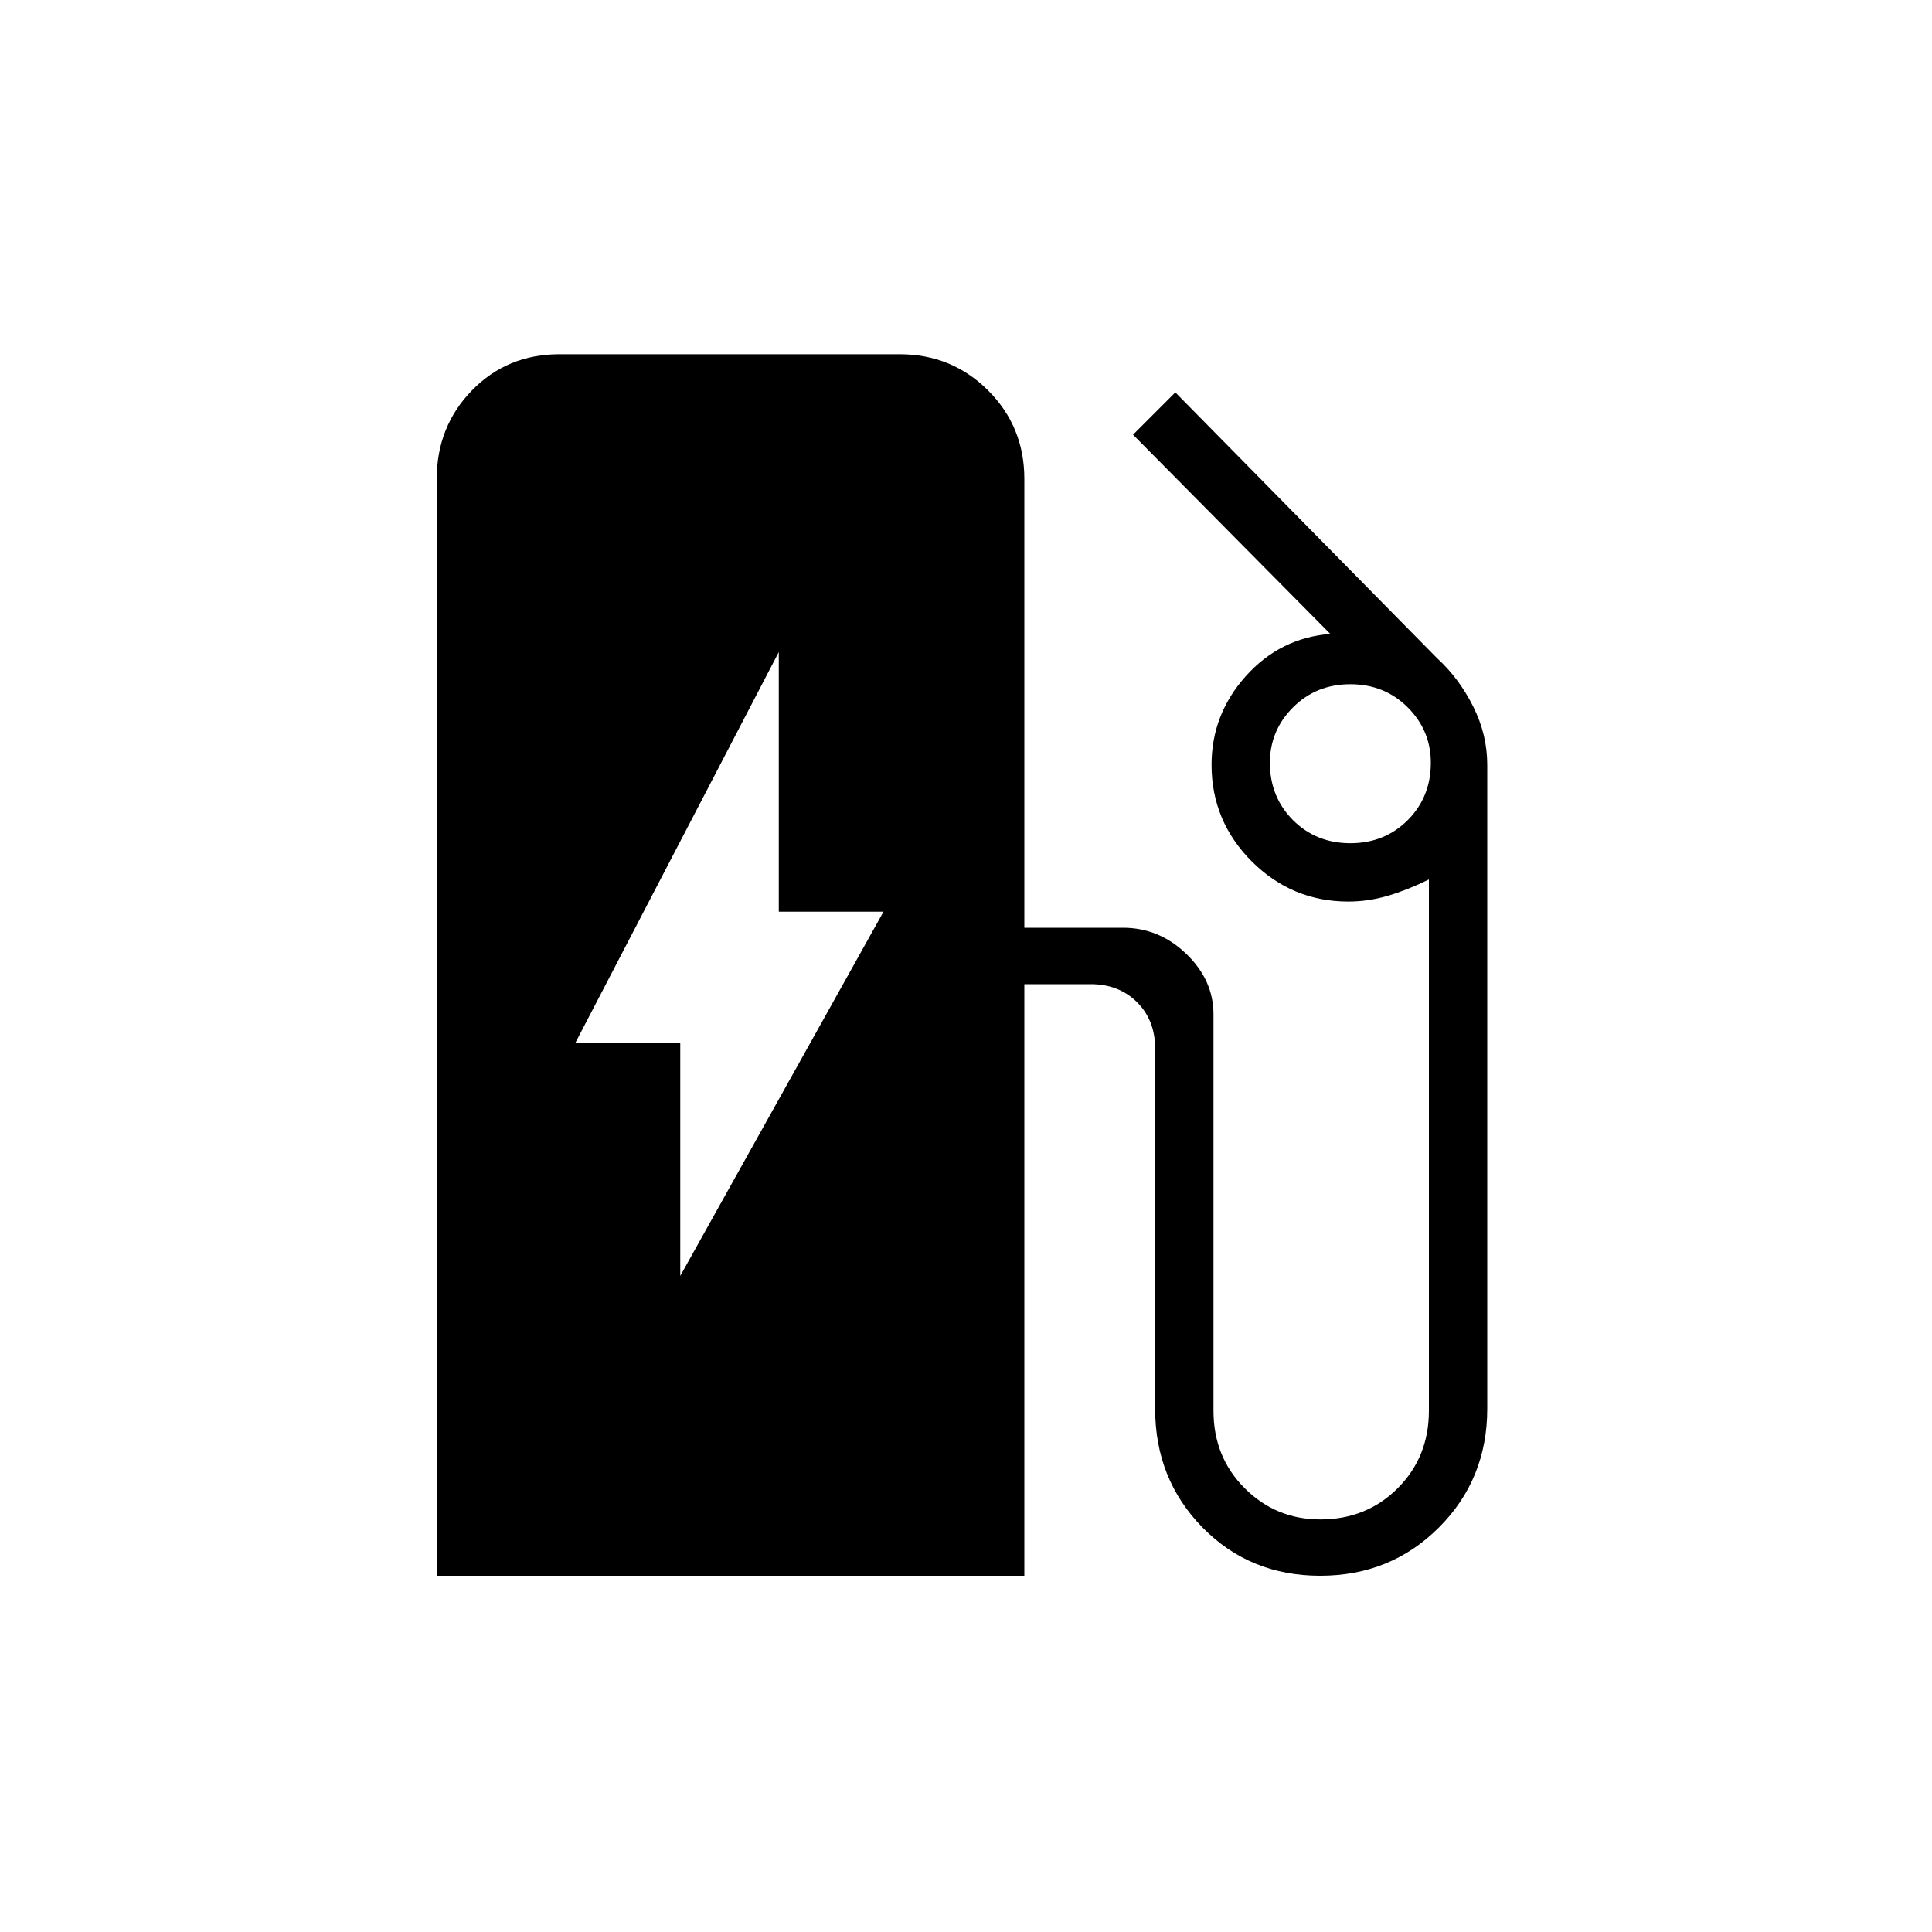 <svg xmlns="http://www.w3.org/2000/svg" height="20" width="20"><path d="M7.042 13.208 9.146 9.438H8.062V6.75L5.958 10.792H7.042ZM4.521 16.312V4.958Q4.521 4.417 4.885 4.042Q5.25 3.667 5.792 3.667H9.312Q9.854 3.667 10.229 4.042Q10.604 4.417 10.604 4.958V9.604H11.625Q12 9.604 12.281 9.875Q12.562 10.146 12.562 10.5V14.604Q12.562 15.083 12.885 15.406Q13.208 15.729 13.667 15.729Q14.146 15.729 14.469 15.406Q14.792 15.083 14.792 14.604V9.104Q14.583 9.208 14.375 9.271Q14.167 9.333 13.958 9.333Q13.375 9.333 12.958 8.917Q12.542 8.5 12.542 7.917Q12.542 7.396 12.896 7Q13.25 6.604 13.771 6.562L11.729 4.5L12.167 4.062L14.875 6.812Q15.104 7.021 15.25 7.313Q15.396 7.604 15.396 7.917V14.583Q15.396 15.312 14.896 15.812Q14.396 16.312 13.667 16.312Q12.938 16.312 12.448 15.812Q11.958 15.312 11.958 14.583V10.854Q11.958 10.562 11.771 10.375Q11.583 10.188 11.292 10.188H10.604V16.312ZM13.979 8.729Q14.333 8.729 14.573 8.49Q14.812 8.25 14.812 7.896Q14.812 7.562 14.573 7.323Q14.333 7.083 13.979 7.083Q13.625 7.083 13.385 7.323Q13.146 7.562 13.146 7.896Q13.146 8.25 13.385 8.49Q13.625 8.729 13.979 8.729Z"/></svg>